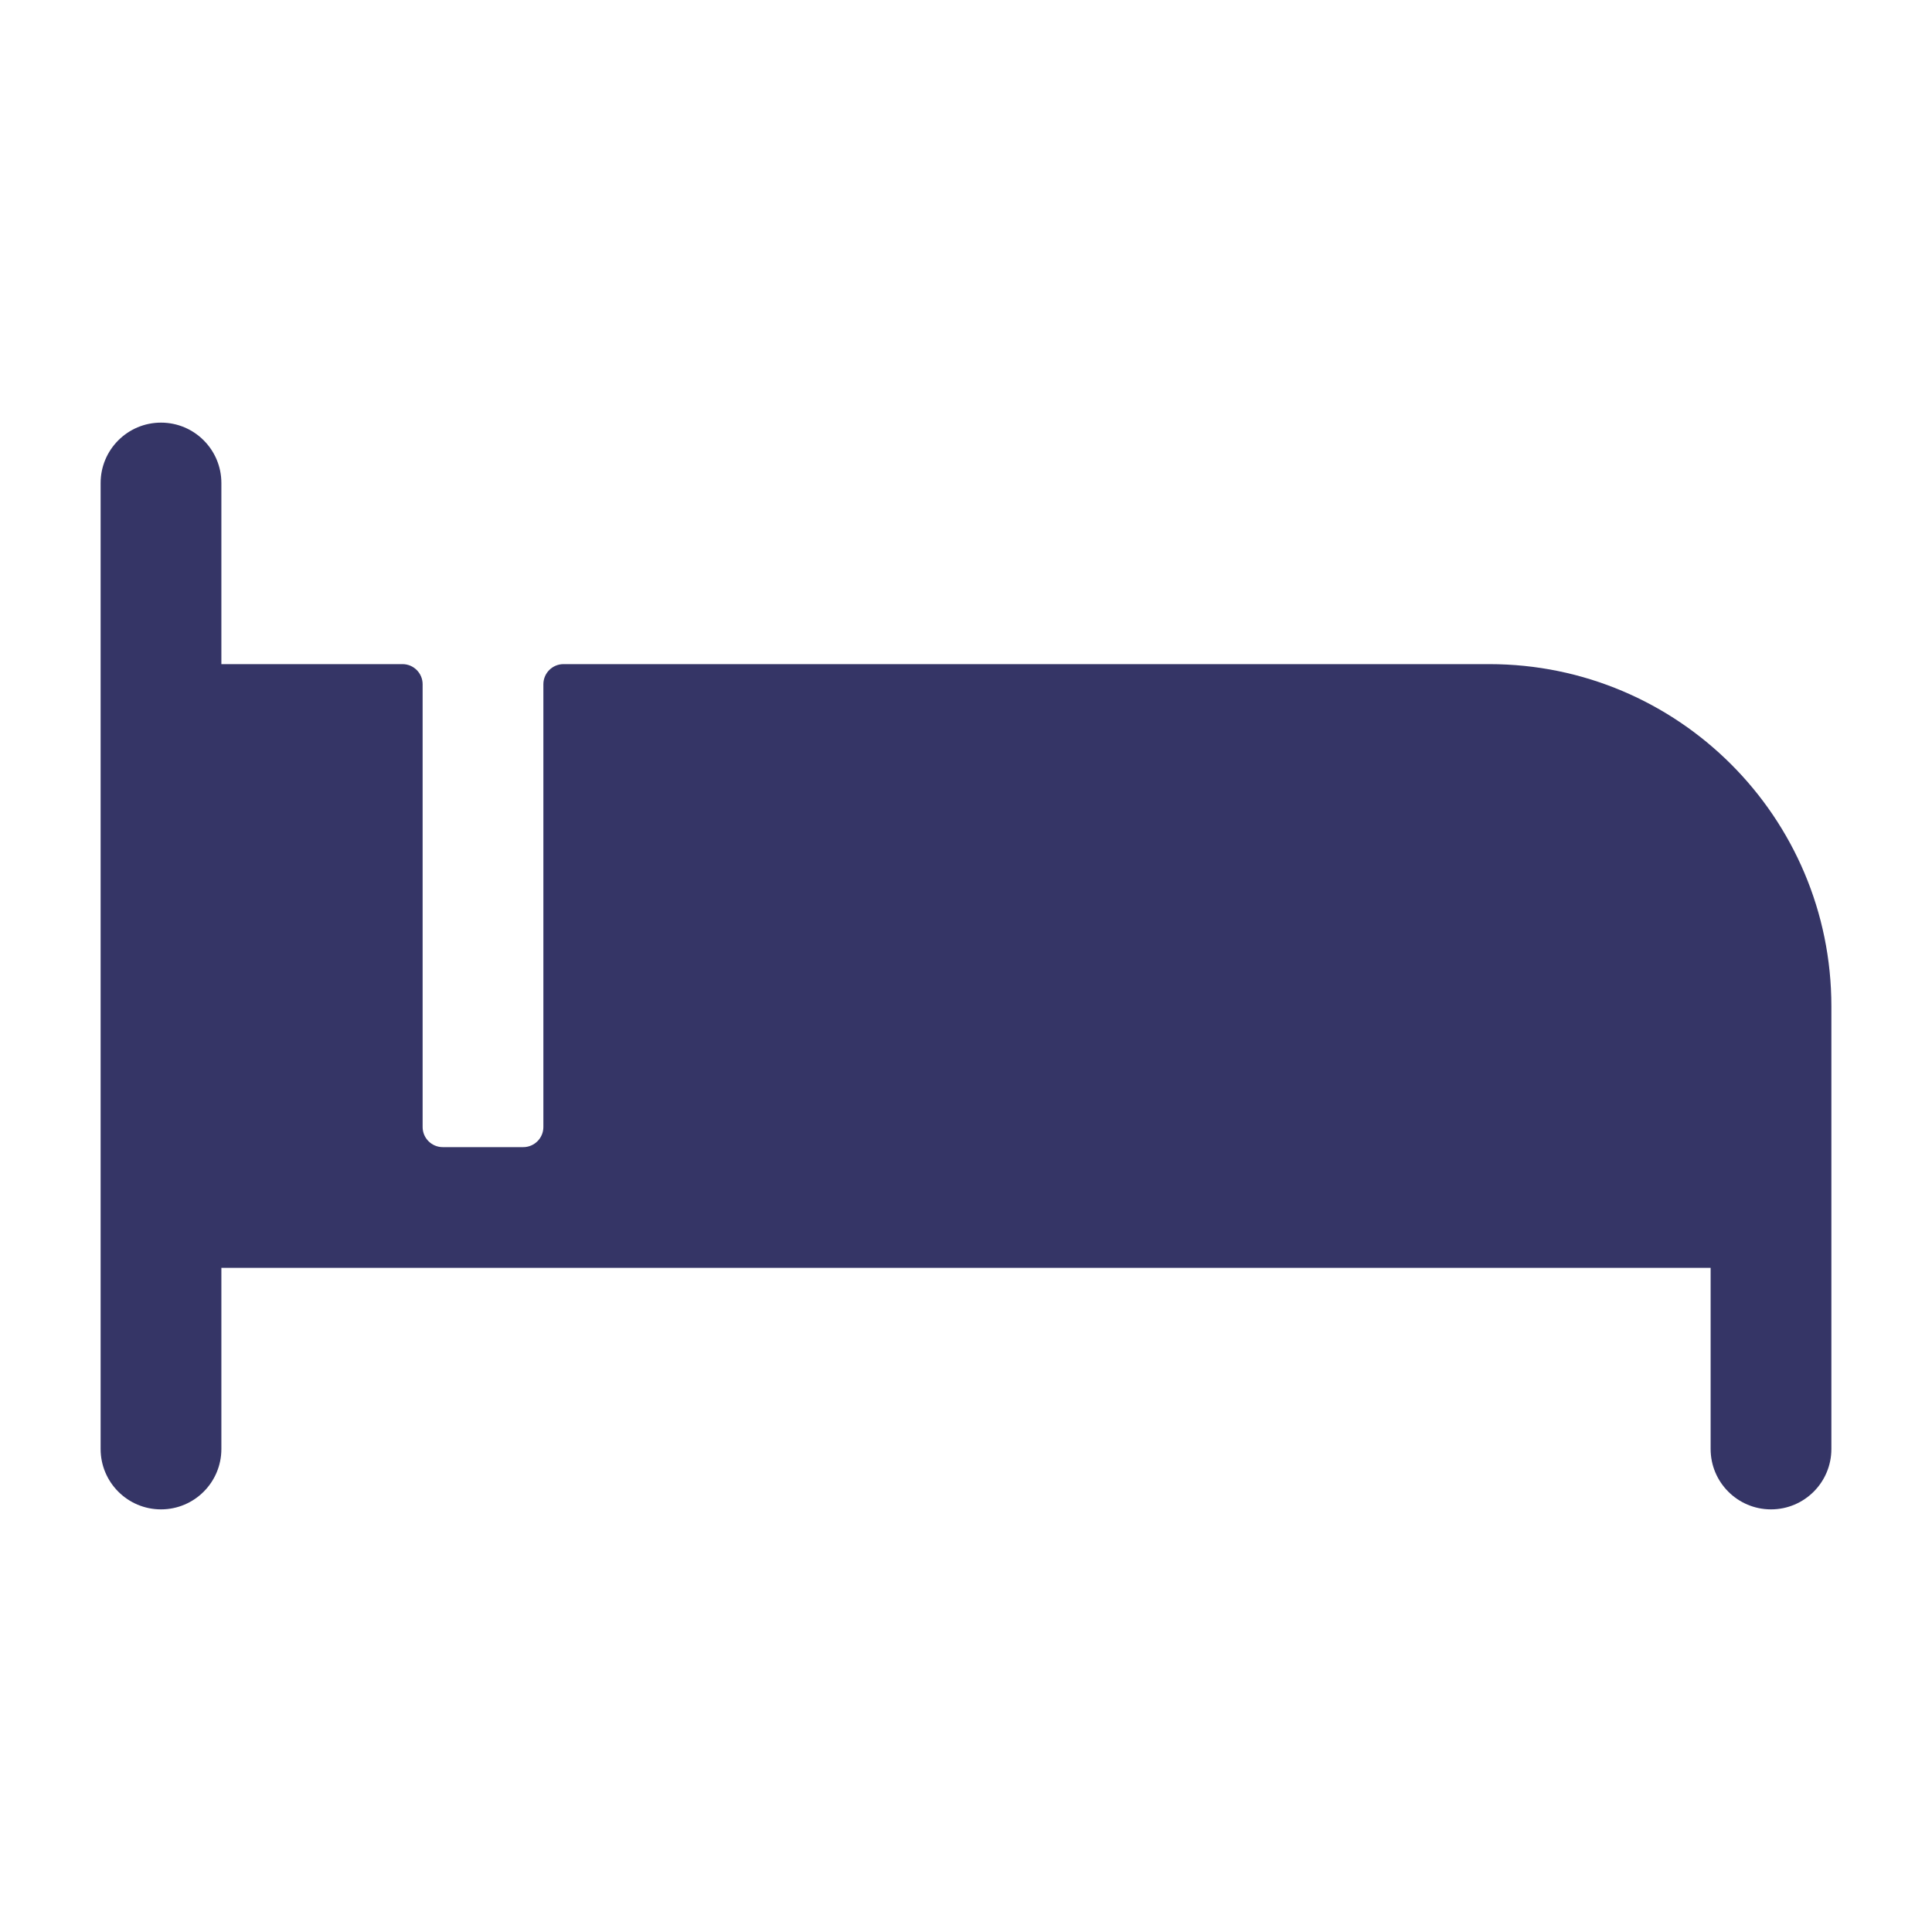 <svg width="24" height="24" viewBox="0 0 24 24" fill="none" xmlns="http://www.w3.org/2000/svg">
<path d="M2 5.25C2.414 5.25 2.75 5.586 2.75 6V8.25H5C5.138 8.25 5.25 8.362 5.25 8.5V14C5.25 14.138 5.362 14.25 5.5 14.25H6.5C6.638 14.25 6.75 14.138 6.75 14V8.5C6.75 8.362 6.862 8.25 7 8.25H18.5C20.847 8.25 22.75 10.153 22.75 12.5V18C22.75 18.414 22.414 18.75 22 18.75C21.586 18.75 21.25 18.414 21.25 18V15.75H2.75V18C2.75 18.414 2.414 18.75 2 18.75C1.586 18.75 1.25 18.414 1.25 18V6C1.25 5.586 1.586 5.25 2 5.25Z" fill="#353566"/>
</svg>
